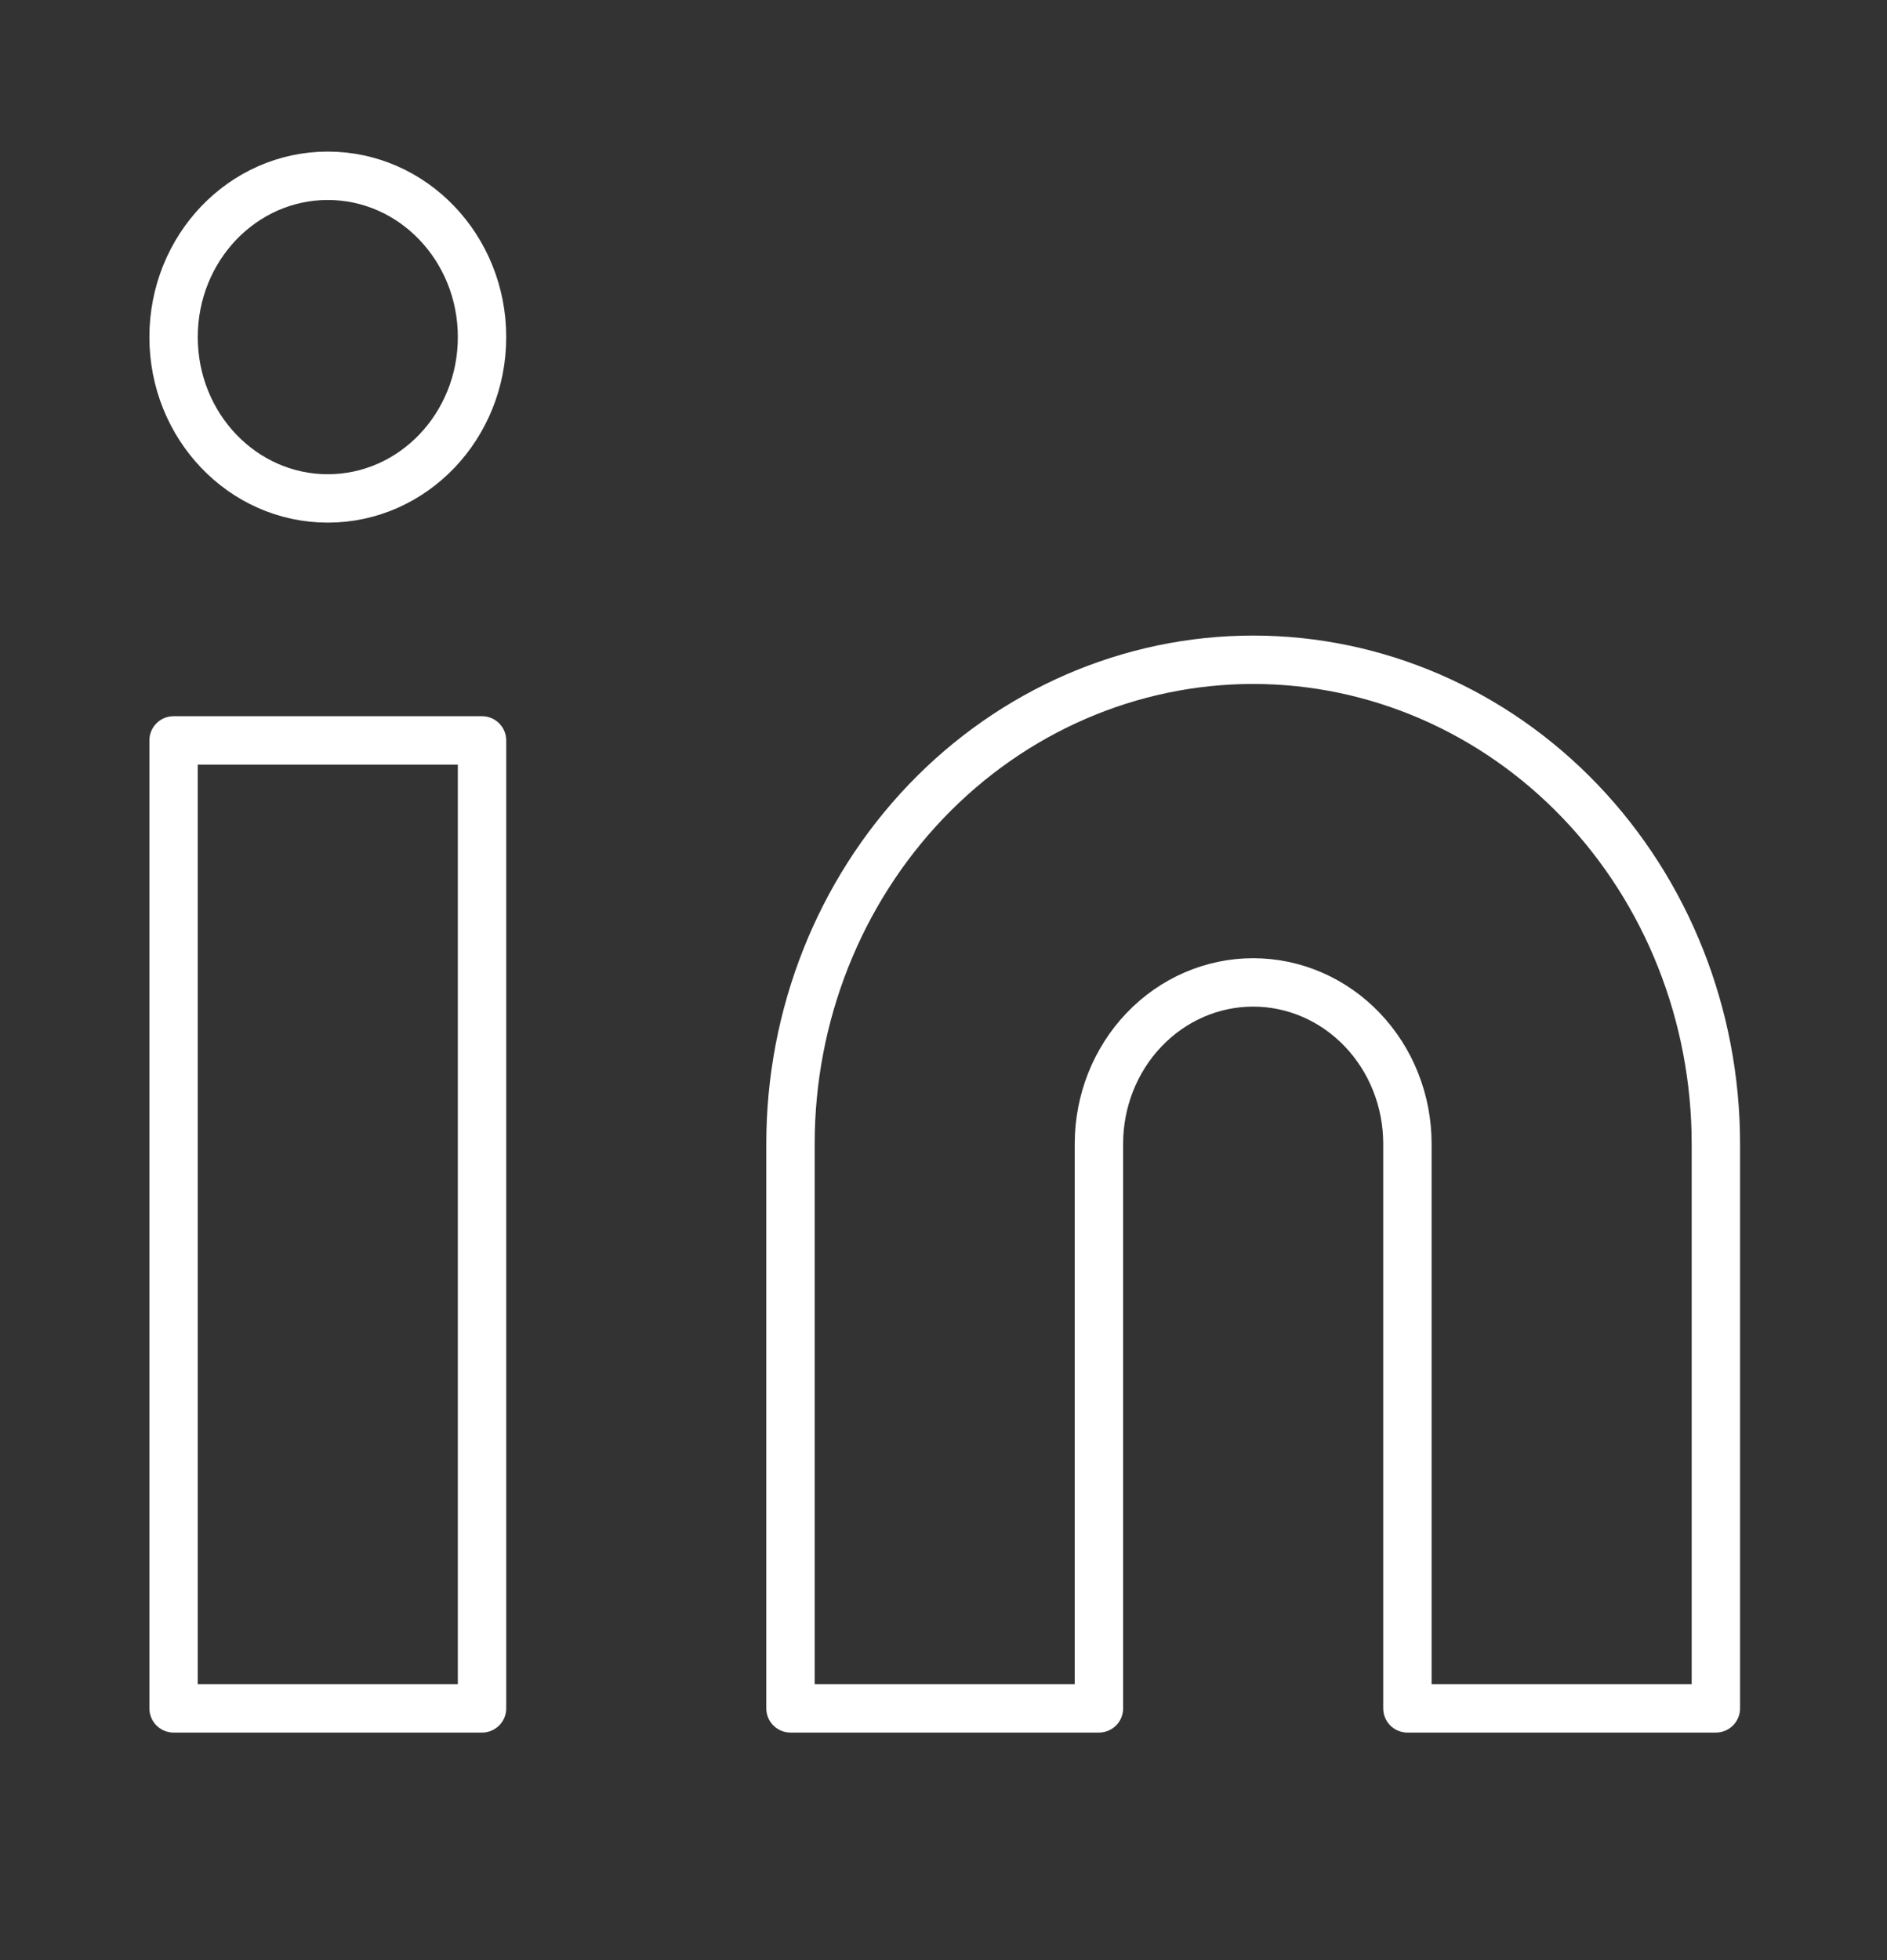<svg width="78" height="81" viewBox="0 0 78 81" fill="none" xmlns="http://www.w3.org/2000/svg">
<rect x="0" y="0" width="78" height="81" fill="#333333" stroke="none"/>
<path d="M51.8 27.264C56.873 27.264 61.737 29.371 65.324 33.121C68.911 36.872 70.926 41.959 70.926 47.264V70.597H58.176V47.264C58.176 45.495 57.504 43.8 56.308 42.55C55.113 41.299 53.491 40.597 51.8 40.597C50.11 40.597 48.488 41.299 47.293 42.55C46.097 43.8 45.425 45.495 45.425 47.264V70.597H32.675V47.264C32.675 41.959 34.69 36.872 38.277 33.121C41.864 29.371 46.728 27.264 51.8 27.264V27.264Z" stroke="white" stroke-width="2" stroke-linecap="round" stroke-linejoin="round"/>
<path d="M19.925 30.597H7.175V70.597H19.925V30.597Z" stroke="white" stroke-width="2" stroke-linecap="round" stroke-linejoin="round"/>
<path d="M13.55 20.597C17.071 20.597 19.925 17.612 19.925 13.93C19.925 10.248 17.071 7.264 13.55 7.264C10.029 7.264 7.175 10.248 7.175 13.93C7.175 17.612 10.029 20.597 13.55 20.597Z" stroke="white" stroke-width="2" stroke-linecap="round" stroke-linejoin="round"/>
</svg>

